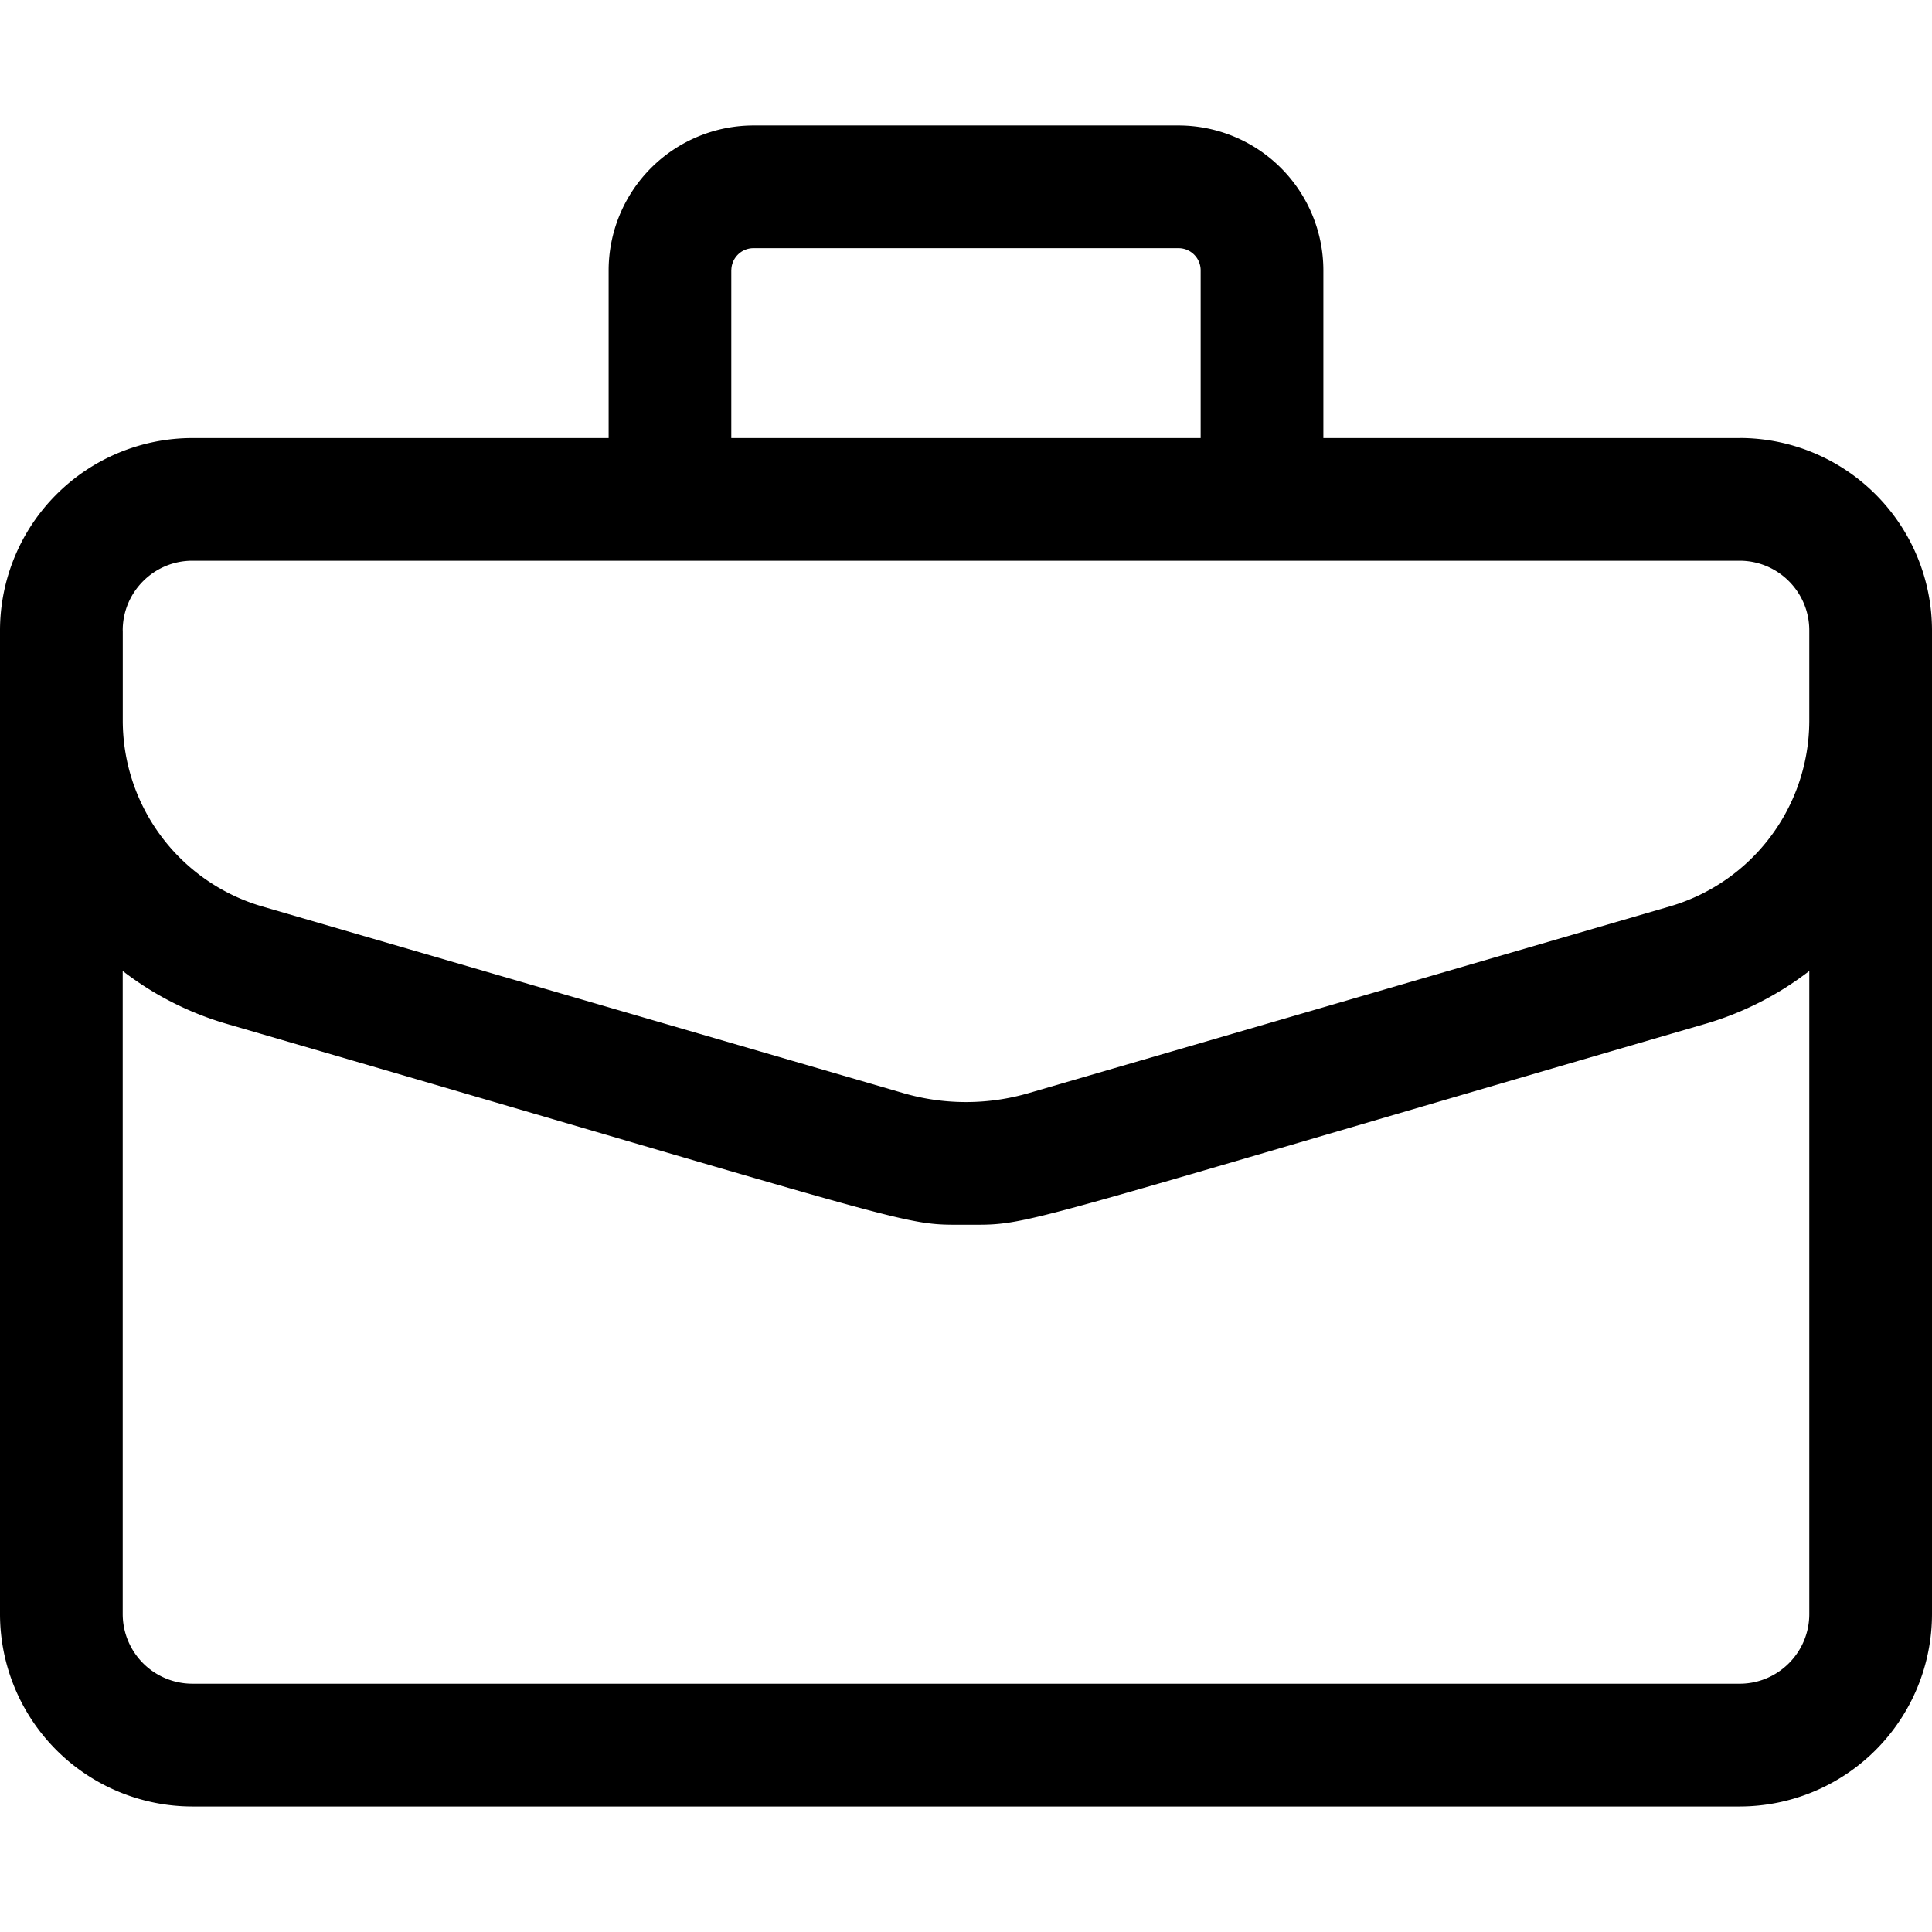 <svg width="35" height="35" fill="none" xmlns="http://www.w3.org/2000/svg"><path d="M31.516 7.936h-7.542V4.898a2.627 2.627 0 00-2.624-2.625h-7.7a2.627 2.627 0 00-2.624 2.625v3.038H3.484A3.488 3.488 0 000 11.421v17.82a3.488 3.488 0 003.484 3.485h28.032A3.488 3.488 0 0035 29.24V11.42a3.488 3.488 0 00-3.484-3.485zM13.249 4.898c0-.222.18-.402.401-.402h7.7c.221 0 .401.18.401.402v3.038h-8.503V4.898zM2.223 11.42c0-.696.566-1.262 1.261-1.262h28.032c.695 0 1.261.566 1.261 1.262v1.645a3.51 3.51 0 01-2.515 3.352l-11.624 3.385a4.062 4.062 0 01-2.276 0L4.74 16.418a3.51 3.51 0 01-2.516-3.352V11.42zm29.293 19.082H3.484a1.263 1.263 0 01-1.261-1.261V17.59a5.69 5.69 0 001.894.961c12.84 3.739 12.18 3.636 13.383 3.636 1.218 0 .527.107 13.383-3.636a5.688 5.688 0 001.894-.961v11.65c0 .696-.566 1.262-1.261 1.262z" fill="#000"/></svg>